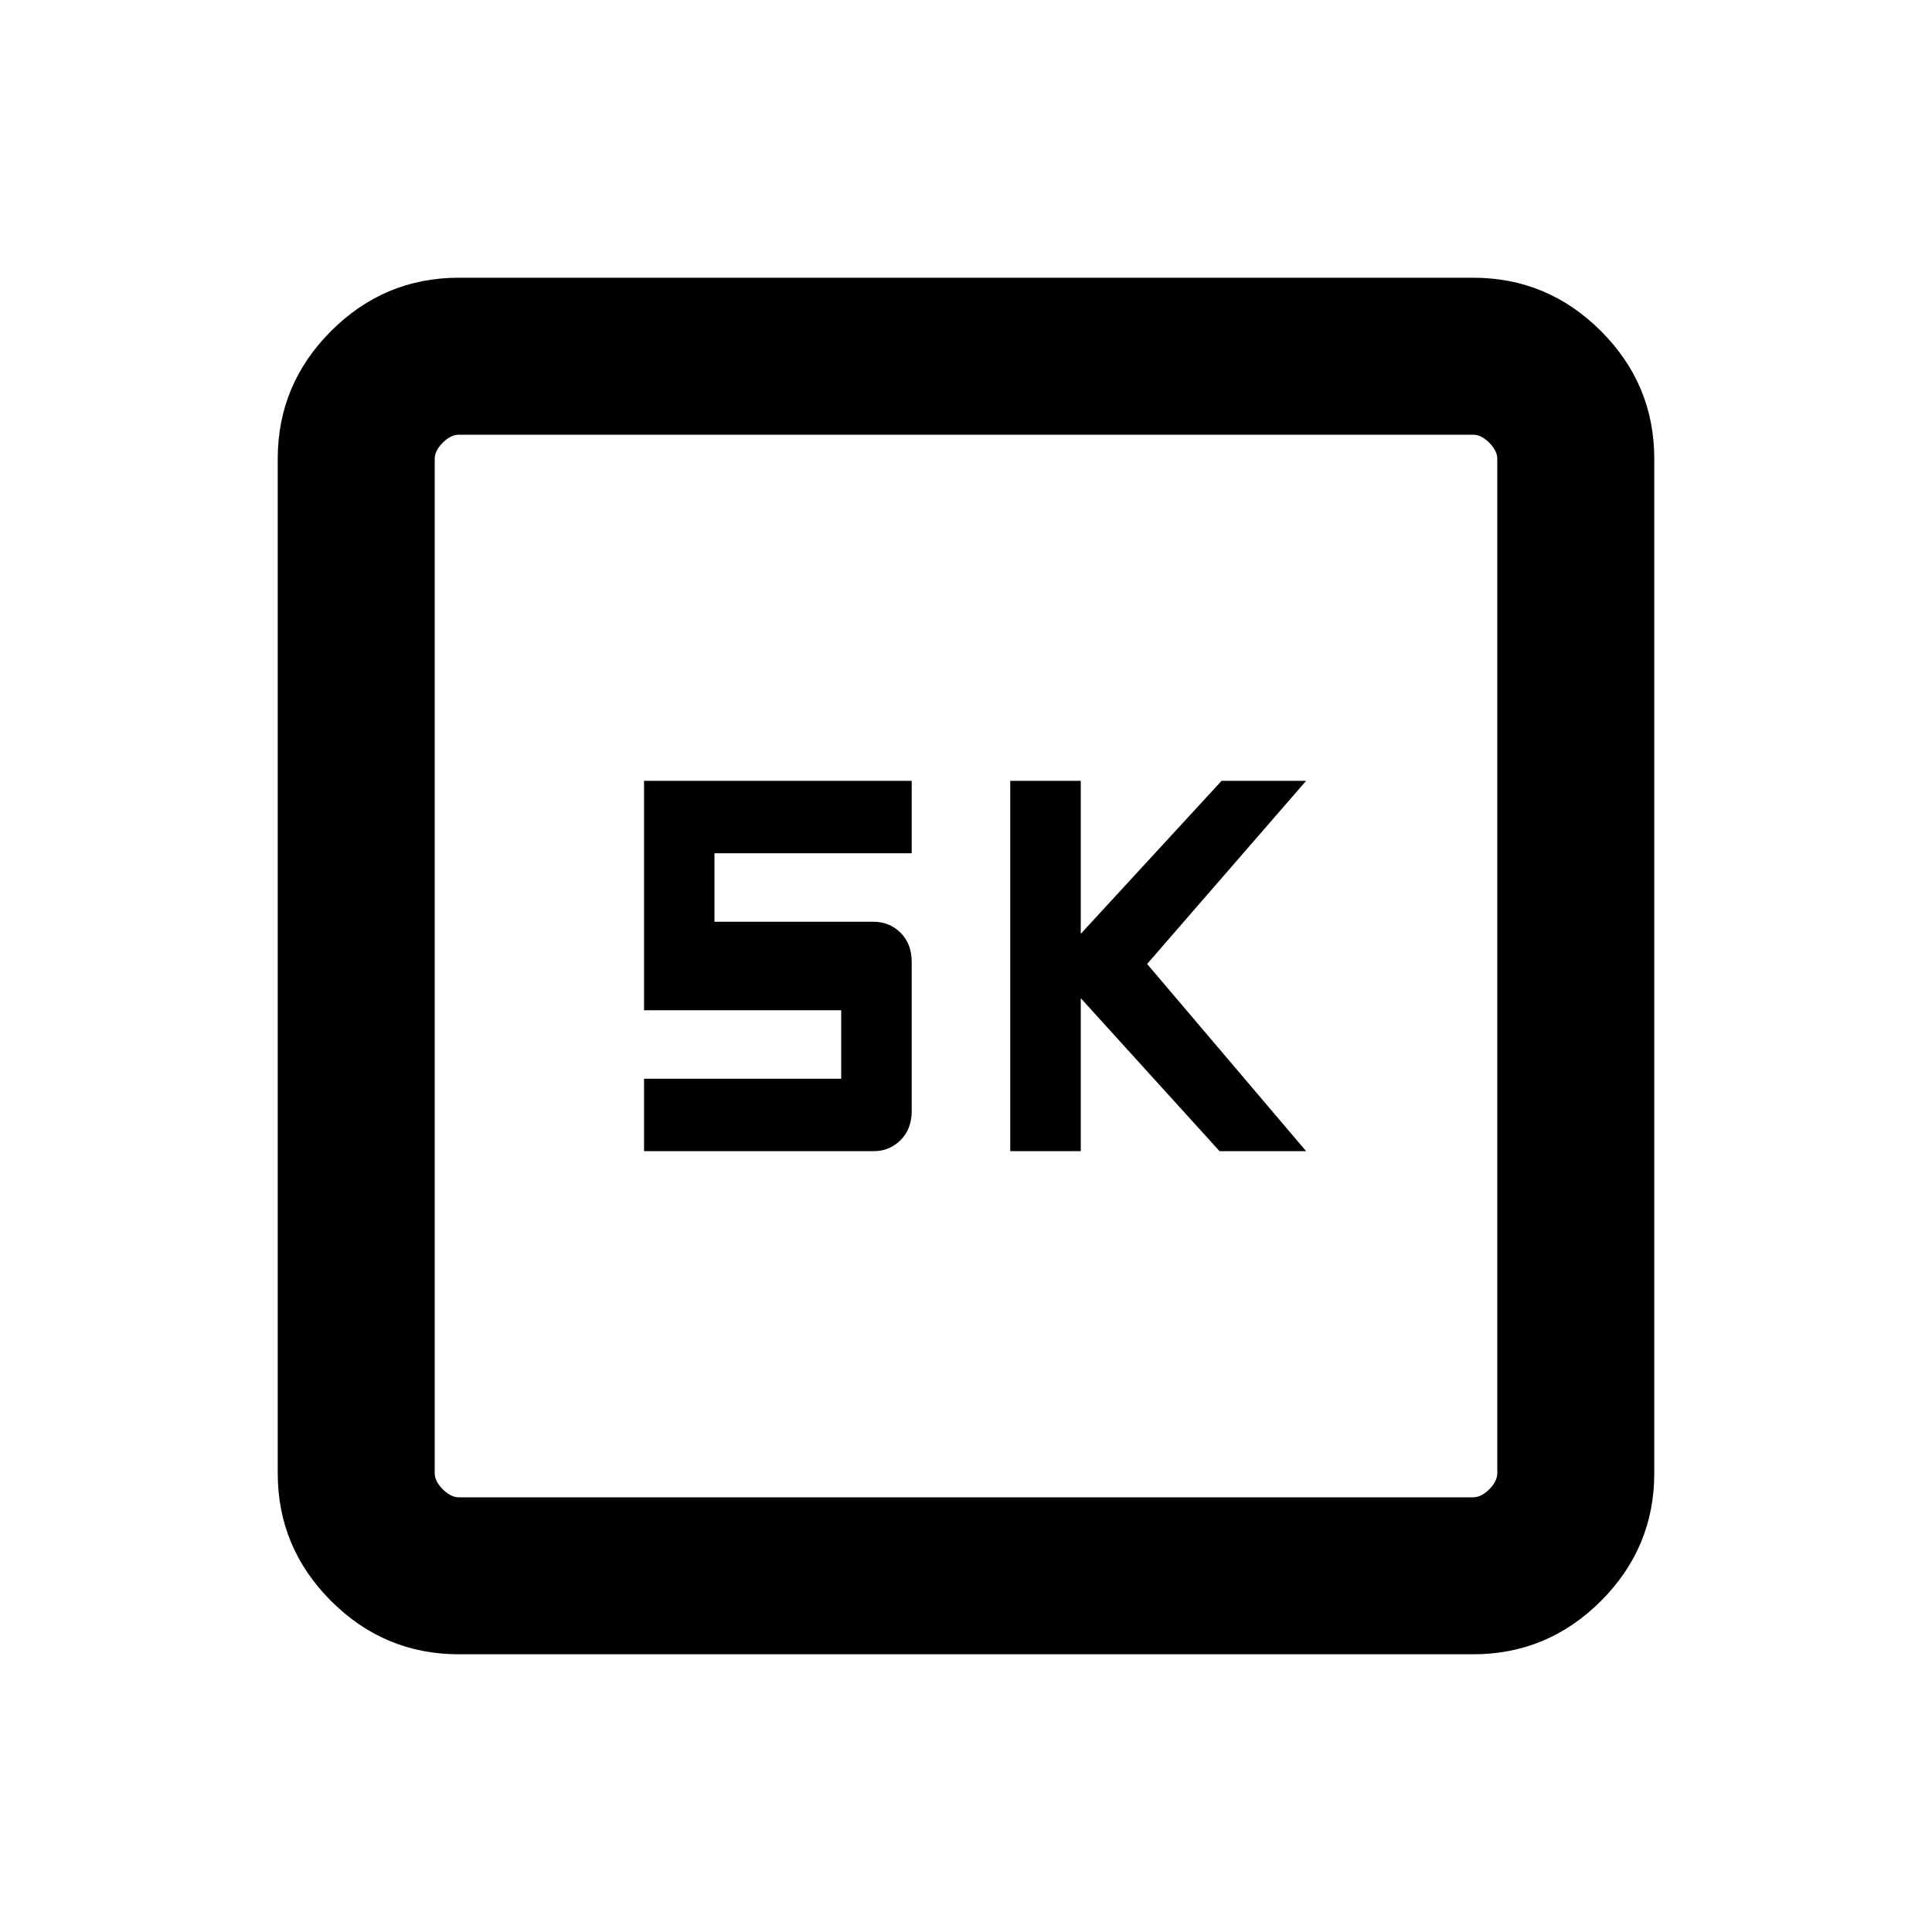 <svg xmlns="http://www.w3.org/2000/svg" height="20" width="20"><path d="M10.458 11.917h.73v-1.584l1.437 1.584h.896l-1.646-1.938 1.646-1.896h-.875l-1.458 1.584V8.083h-.73Zm-3.791 0h2.375q.166 0 .281-.115.115-.114.115-.302V9.958q0-.187-.115-.302-.115-.114-.281-.114H7.396v-.709h2.042v-.75H6.667v2.375h2.041v.709H6.667ZM4.75 17.125q-.771 0-1.323-.552-.552-.552-.552-1.323V4.75q0-.771.552-1.323.552-.552 1.323-.552h10.5q.771 0 1.323.552.552.552.552 1.323v10.5q0 .771-.552 1.323-.552.552-1.323.552Zm0-1.625h10.5q.083 0 .167-.083.083-.084.083-.167V4.75q0-.083-.083-.167-.084-.083-.167-.083H4.75q-.083 0-.167.083-.083.084-.083.167v10.5q0 .083.083.167.084.083.167.083Zm-.25-11v11-11Z"/></svg>